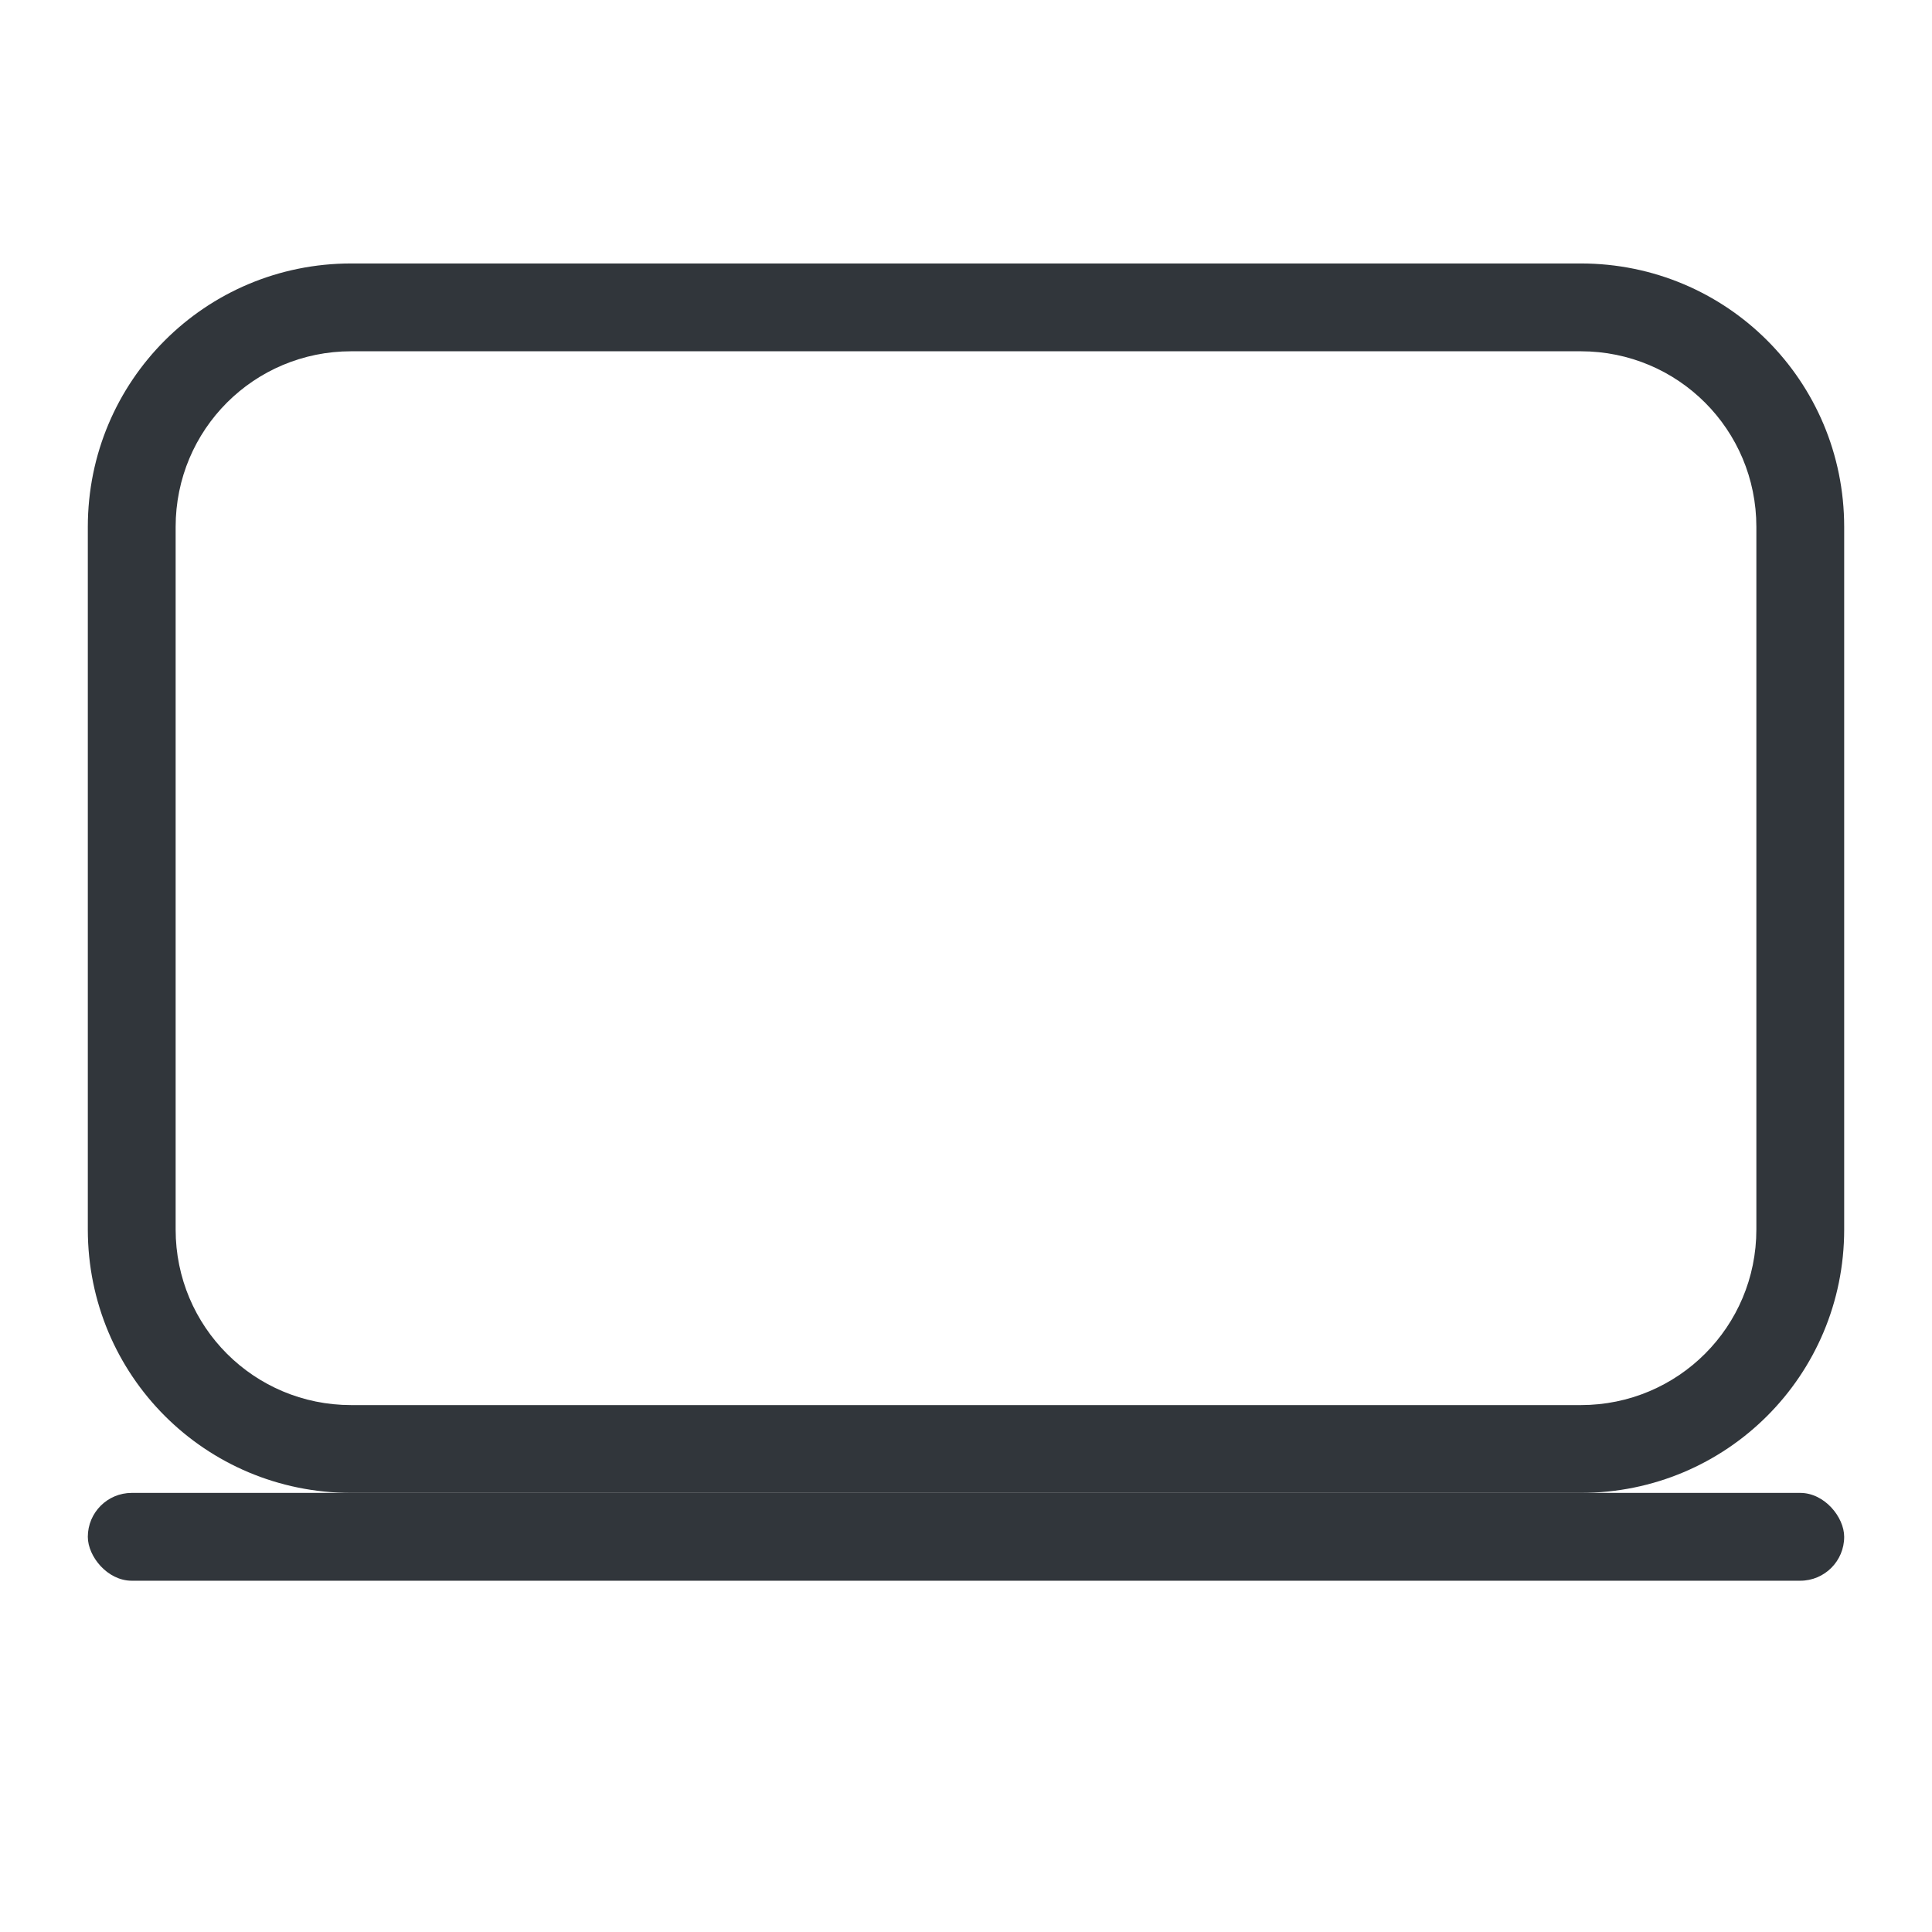 <?xml version="1.0" encoding="UTF-8" standalone="no"?>
<svg
   id="svg2"
   width="22"
   height="22"
   version="1.0"
   xmlns="http://www.w3.org/2000/svg"
   xmlns:svg="http://www.w3.org/2000/svg"
   xmlns:rdf="http://www.w3.org/1999/02/22-rdf-syntax-ns#"
   xmlns:cc="http://creativecommons.org/ns#"
   xmlns:dc="http://purl.org/dc/elements/1.1/">
  <defs
     id="defs5">
    <style
       id="current-color-scheme"
       type="text/css">
      .ColorScheme-Text {
        color:#31363b;
      }
      .ColorScheme-Background{
        color:#E9E8E8;
      }
      .ColorScheme-ViewText {
        color:#000000;
      }
      .ColorScheme-ViewBackground{
        color:#ffffff;
      }
      .ColorScheme-ViewHover {
        color:#000000;
      }
      .ColorScheme-ViewFocus{
        color:#5a5a5a;
      }
      .ColorScheme-ButtonText {
        color:#000000;
      }
      .ColorScheme-ButtonBackground{
        color:#E9E8E8;
      }
      .ColorScheme-ButtonHover {
        color:#1489ff;
      }
      .ColorScheme-ButtonFocus{
        color:#2B74C7;
      }
</style>
  </defs>
  <g
     id="22-22-computer-laptop">
    <rect
       transform="scale(-1,1)"
       x="-22"
       width="22"
       height="22"
       color="#bebebe"
       opacity="0"
       stroke-width="2"
       id="rect3063"
       y="0" />
    <rect
       x="1"
       y="17"
       width="20"
       height="1"
       rx="0.5"
       ry="0.5"
       id="rect3065"
       class="ColorScheme-Text"
       fill="currentColor" />
    <path
       id="path3067"
       class="ColorScheme-Text"
       d="m 47,3 c -1.662,0 -3,1.338 -3,3 v 8 c 0,1.662 1.338,3 3,3 h 14 c 1.662,0 3,-1.338 3,-3 V 6 C 64,4.338 62.662,3 61,3 Z m 0,1 h 14 c 1.108,0 2,0.892 2,2 v 8 c 0,1.108 -0.892,2 -2,2 H 47 c -1.108,0 -2,-0.892 -2,-2 V 6 c 0,-1.108 0.892,-2 2,-2 z"
       transform="translate(-43)"
       fill="currentColor" />
  </g>
</svg>
